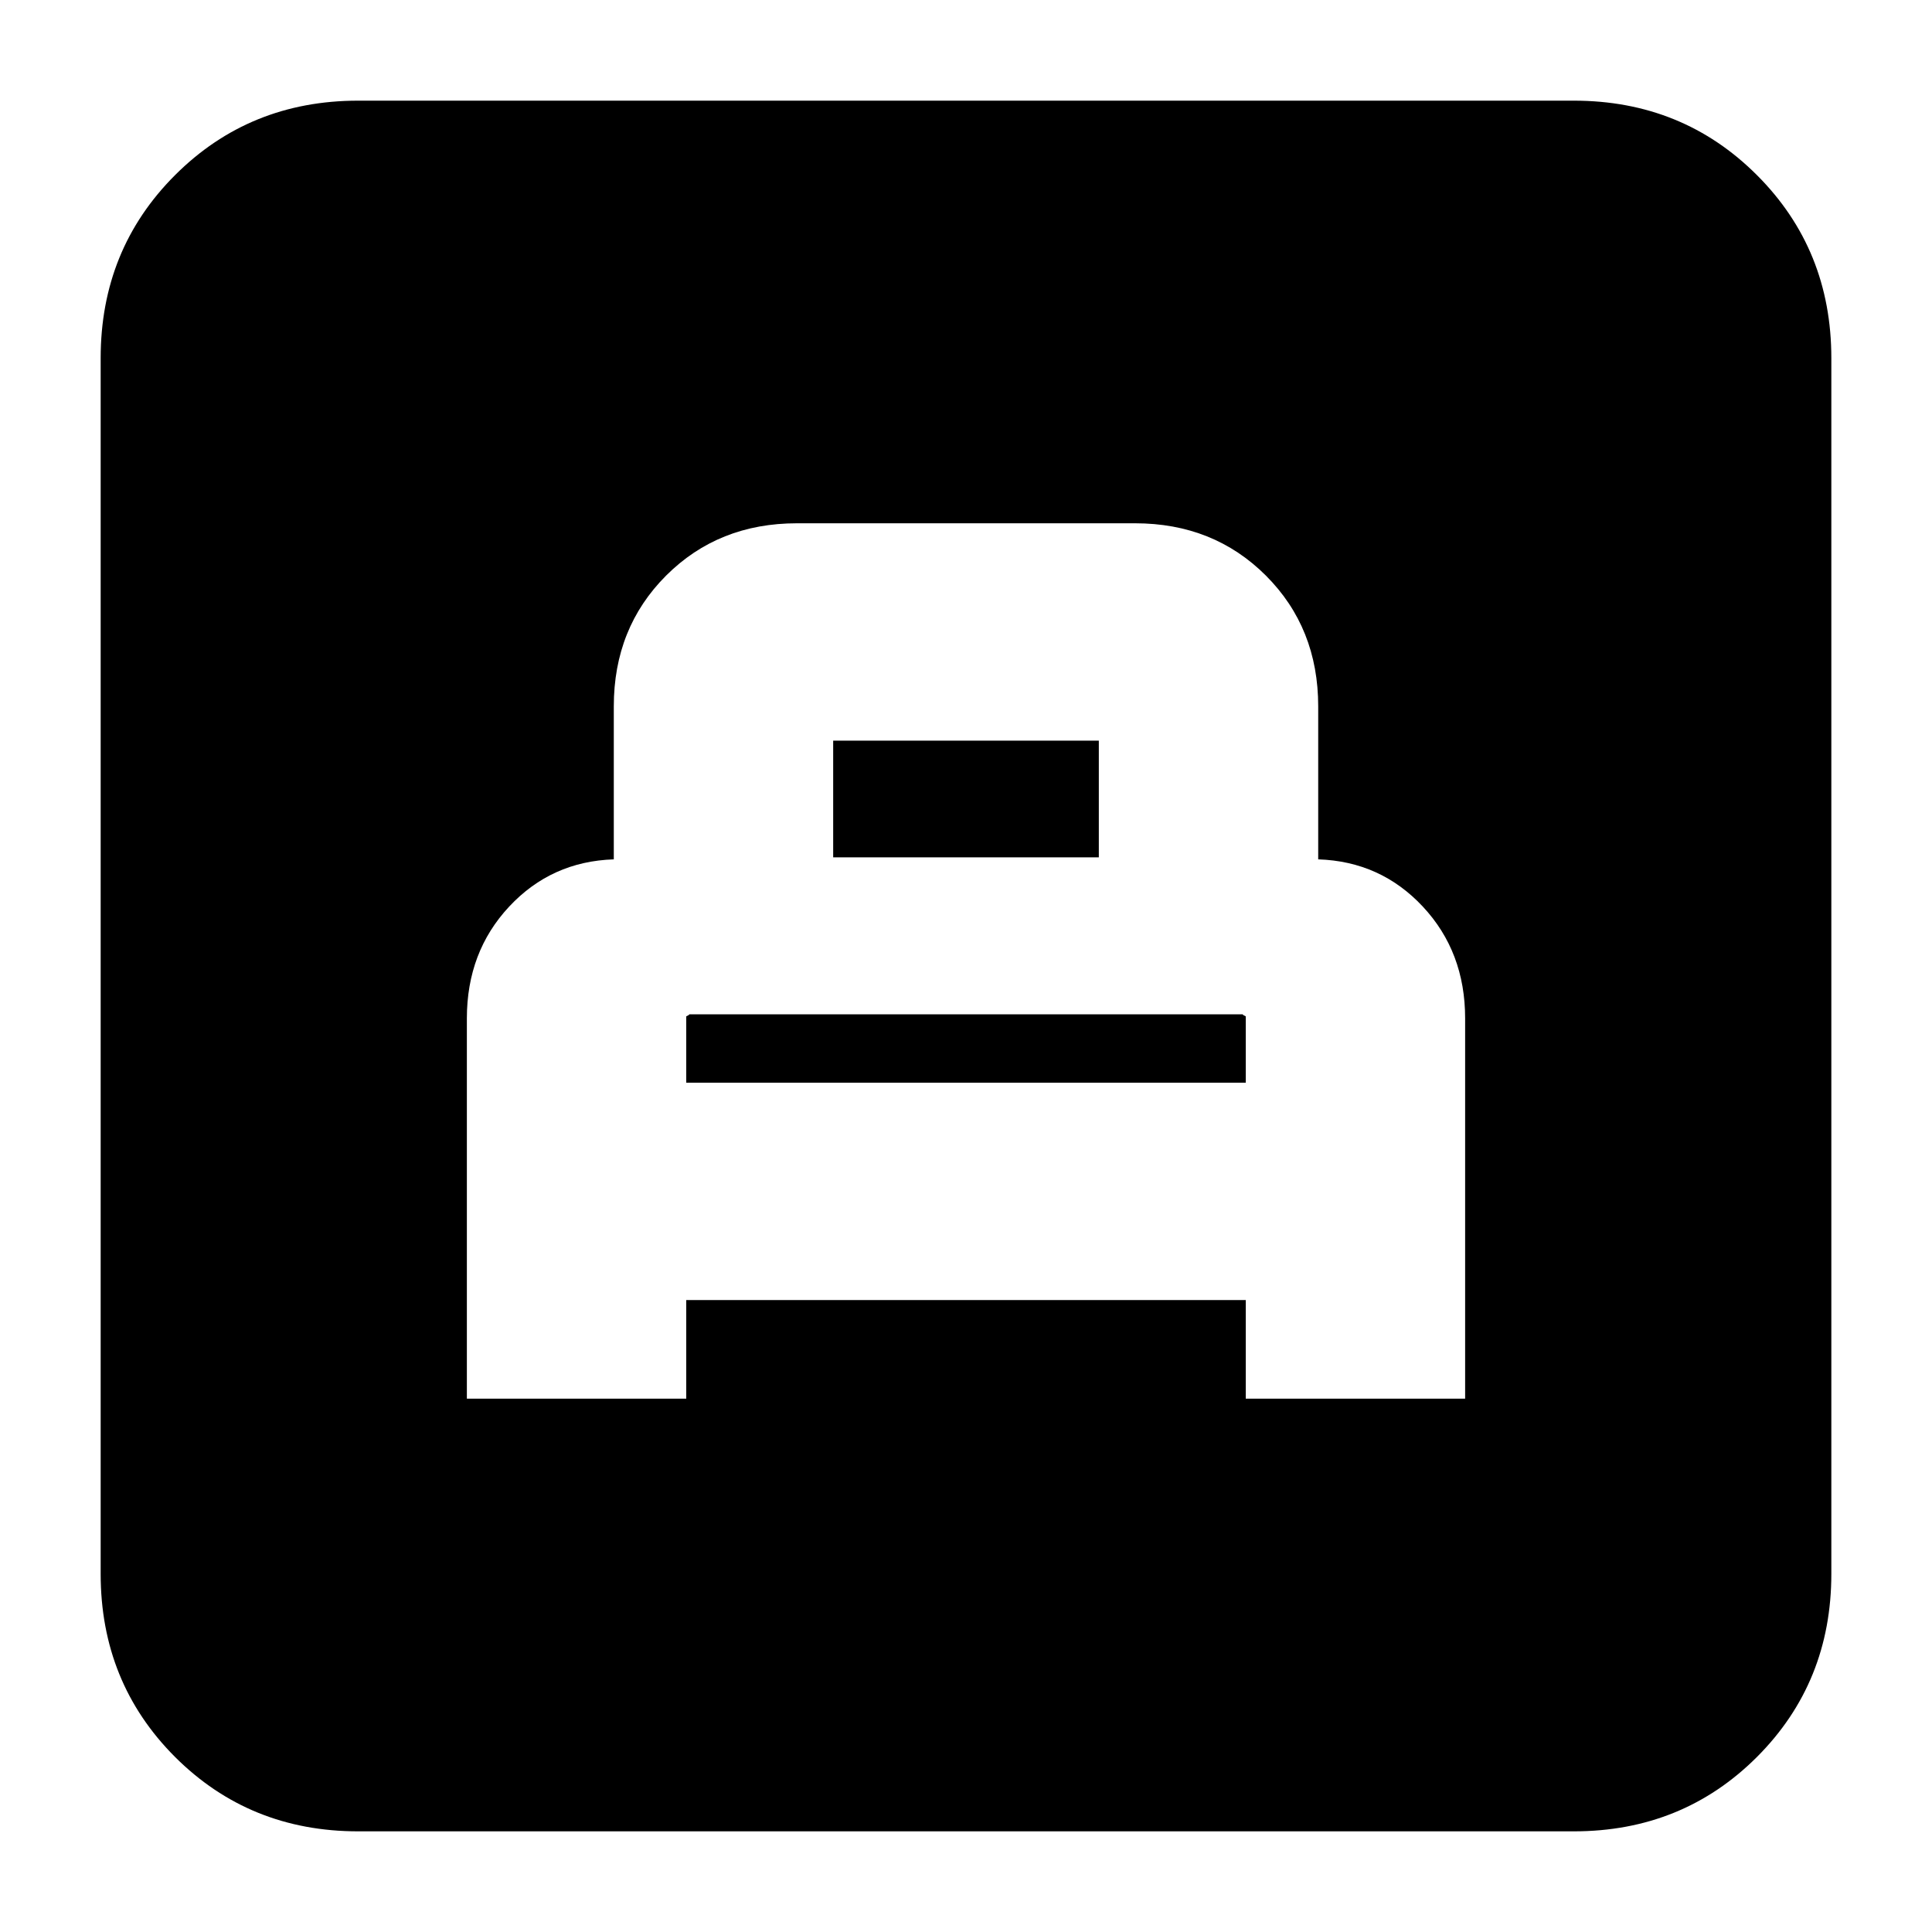 <svg xmlns="http://www.w3.org/2000/svg" height="20" width="20"><path d="M4.833 14.479h2.271v-1.021h5.792v1.021h2.271v-3.937q0-.688-.438-1.157-.437-.468-1.083-.489V7.312q0-.812-.542-1.354-.542-.541-1.354-.541h-3.5q-.812 0-1.354.541-.542.542-.542 1.354v1.584q-.646.021-1.083.489-.438.469-.438 1.157Zm2.271-3.271v-.687l.021-.011q.021-.01 0-.01h5.75q-.021 0 0 .01l.021.011v.687Zm1.521-2.333V7.667h2.75v1.208ZM3.708 18.958q-1.125 0-1.896-.77-.77-.771-.77-1.896V3.708q0-1.125.77-1.895.771-.771 1.896-.771h12.584q1.125 0 1.896.771.77.77.77 1.895v12.584q0 1.125-.77 1.896-.771.77-1.896.77Z"/></svg>
